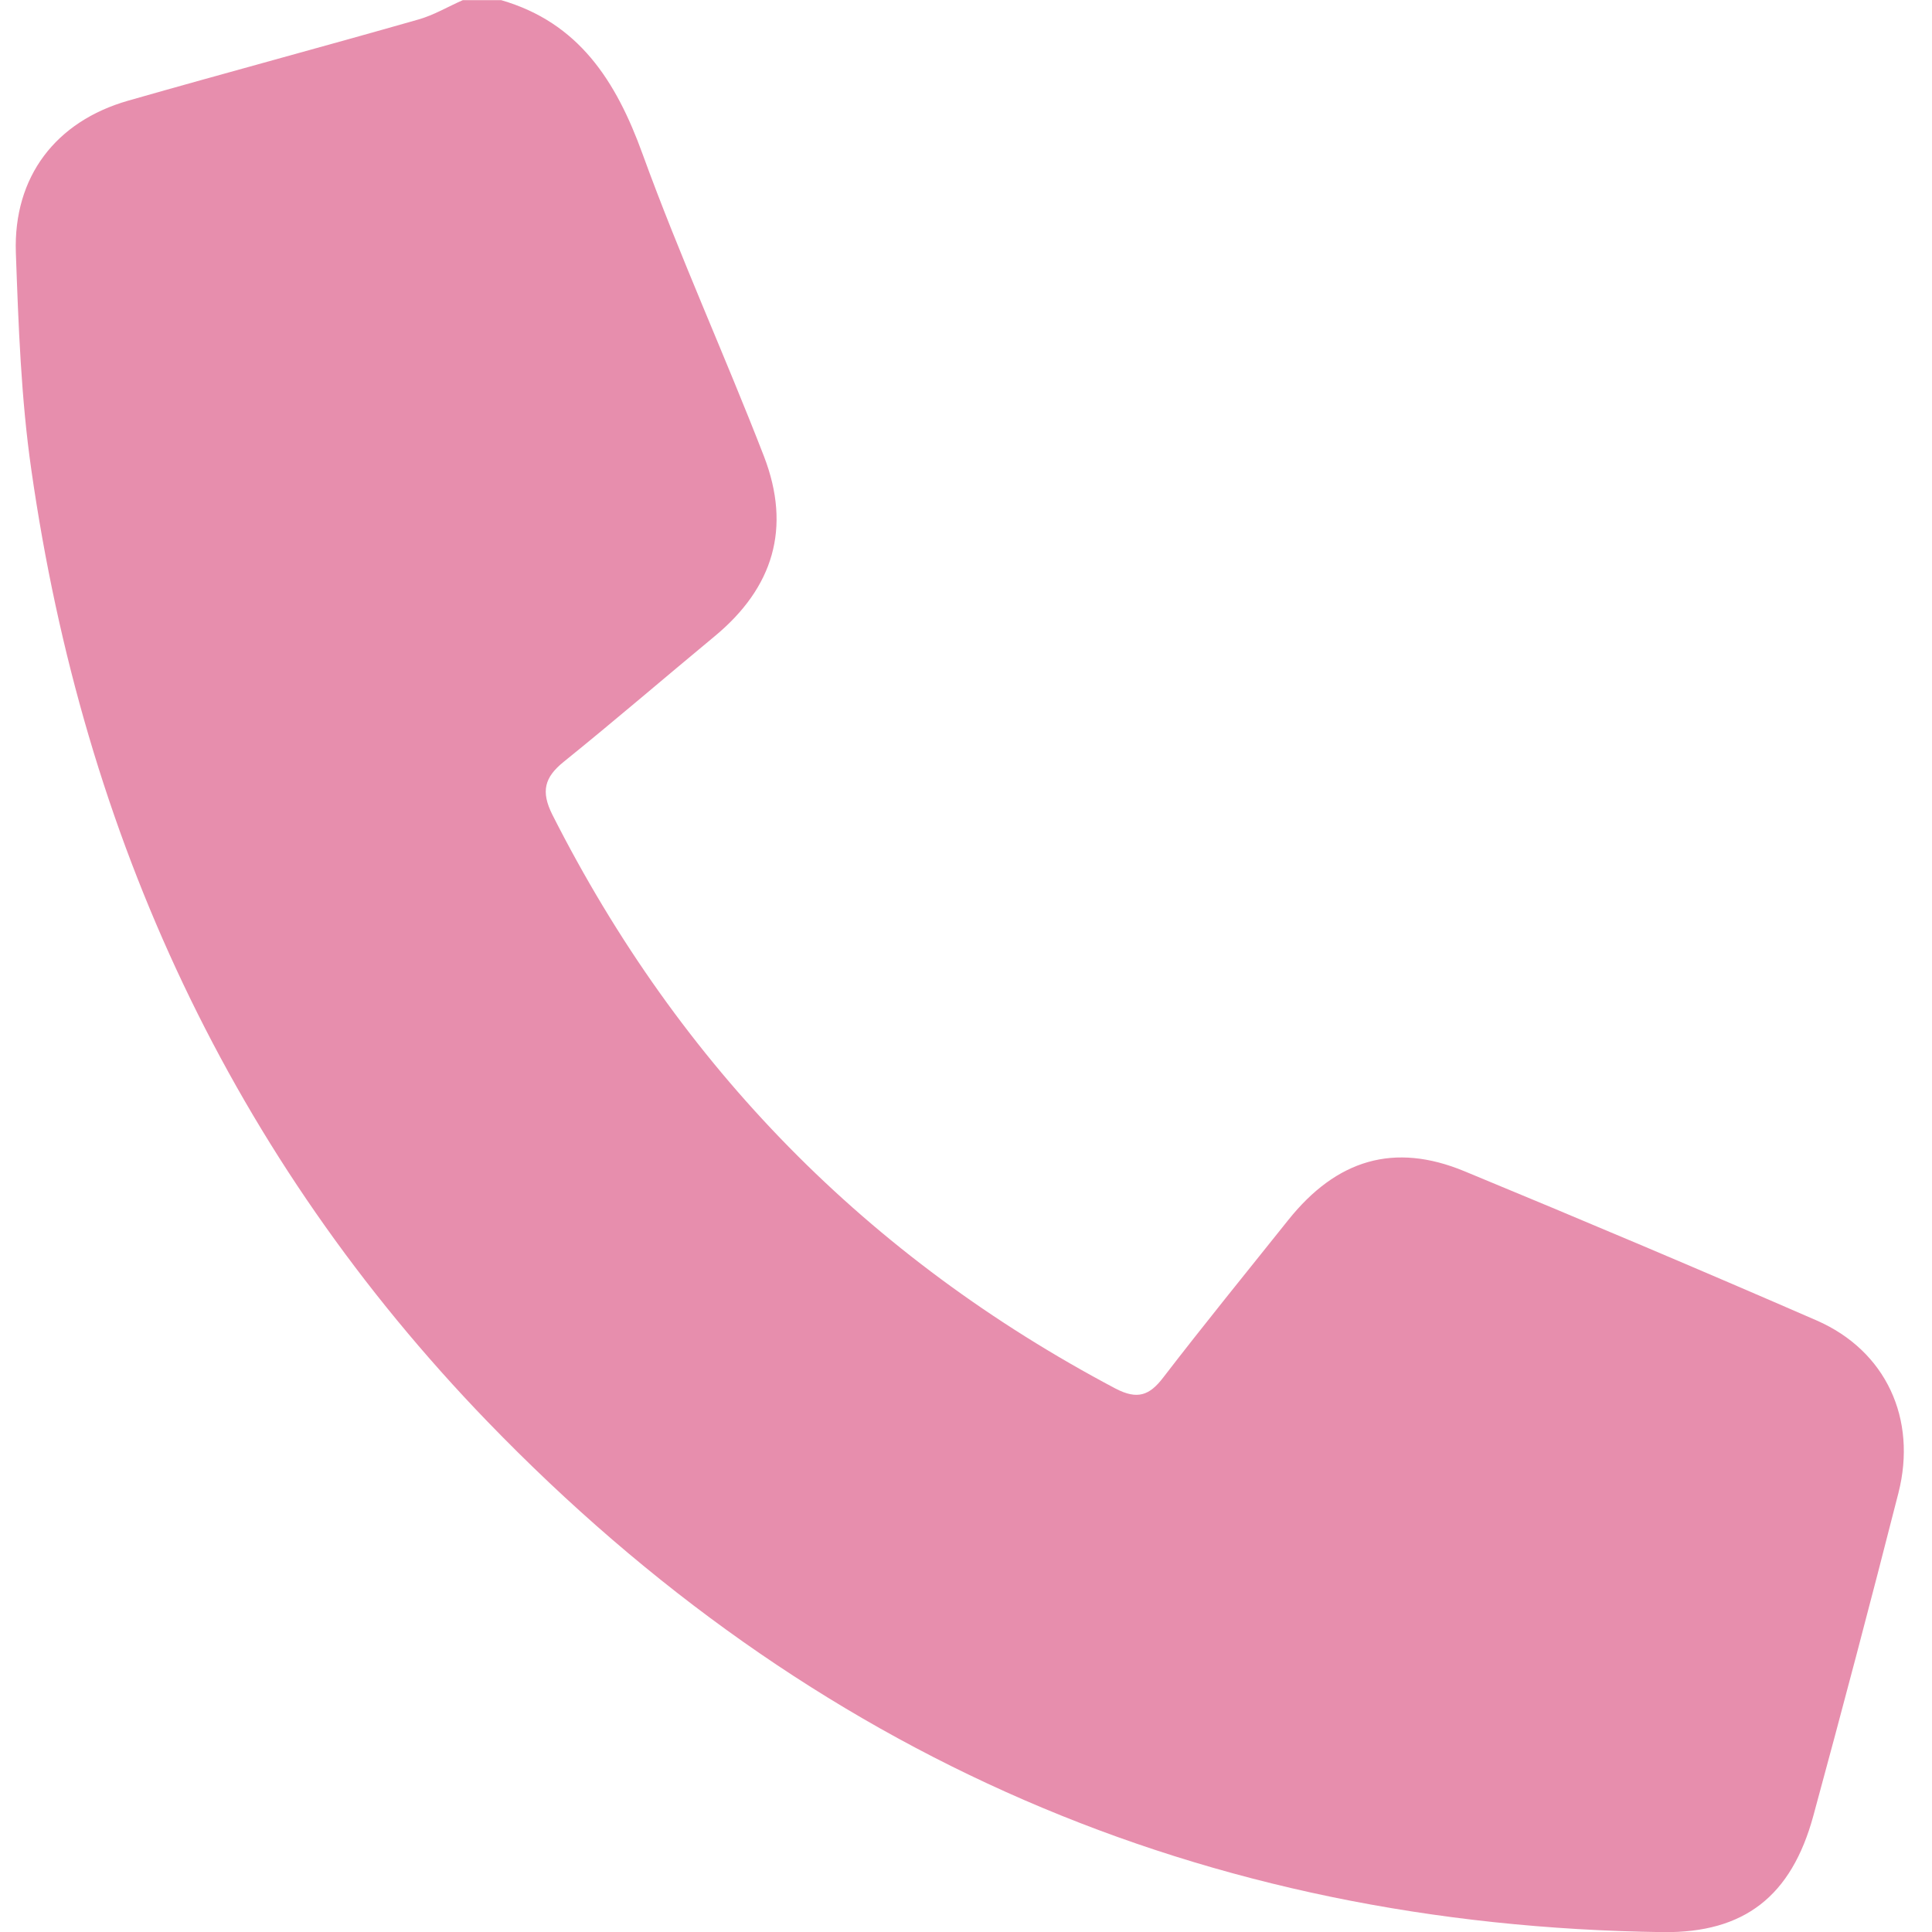<svg width="44" height="44" viewBox="0 0 44 44" fill="none" xmlns="http://www.w3.org/2000/svg">
<path d="M11.413 0.003C13.176 0.513 14.029 1.833 14.636 3.513C15.479 5.833 16.508 8.093 17.399 10.393C18.026 12.023 17.615 13.383 16.273 14.493C15.126 15.443 13.999 16.413 12.834 17.353C12.402 17.703 12.314 18.023 12.579 18.553C15.489 24.303 19.77 28.643 25.404 31.623C25.903 31.883 26.178 31.783 26.491 31.373C27.422 30.163 28.382 28.983 29.333 27.793C30.44 26.403 31.753 26.013 33.349 26.673C36.034 27.783 38.709 28.913 41.374 30.073C42.951 30.763 43.666 32.313 43.235 34.003C42.608 36.463 41.962 38.913 41.295 41.363C40.796 43.183 39.728 44.023 37.876 44.003C27.402 43.863 18.467 39.993 11.109 32.383C5.28 26.353 1.909 19.053 0.714 10.703C0.479 9.073 0.42 7.403 0.361 5.753C0.303 4.023 1.272 2.763 2.918 2.293C5.123 1.663 7.327 1.073 9.532 0.443C9.884 0.343 10.198 0.153 10.541 0.003C10.835 0.003 11.129 0.003 11.413 0.003Z" fill="#E78EAD"/>
</svg>
